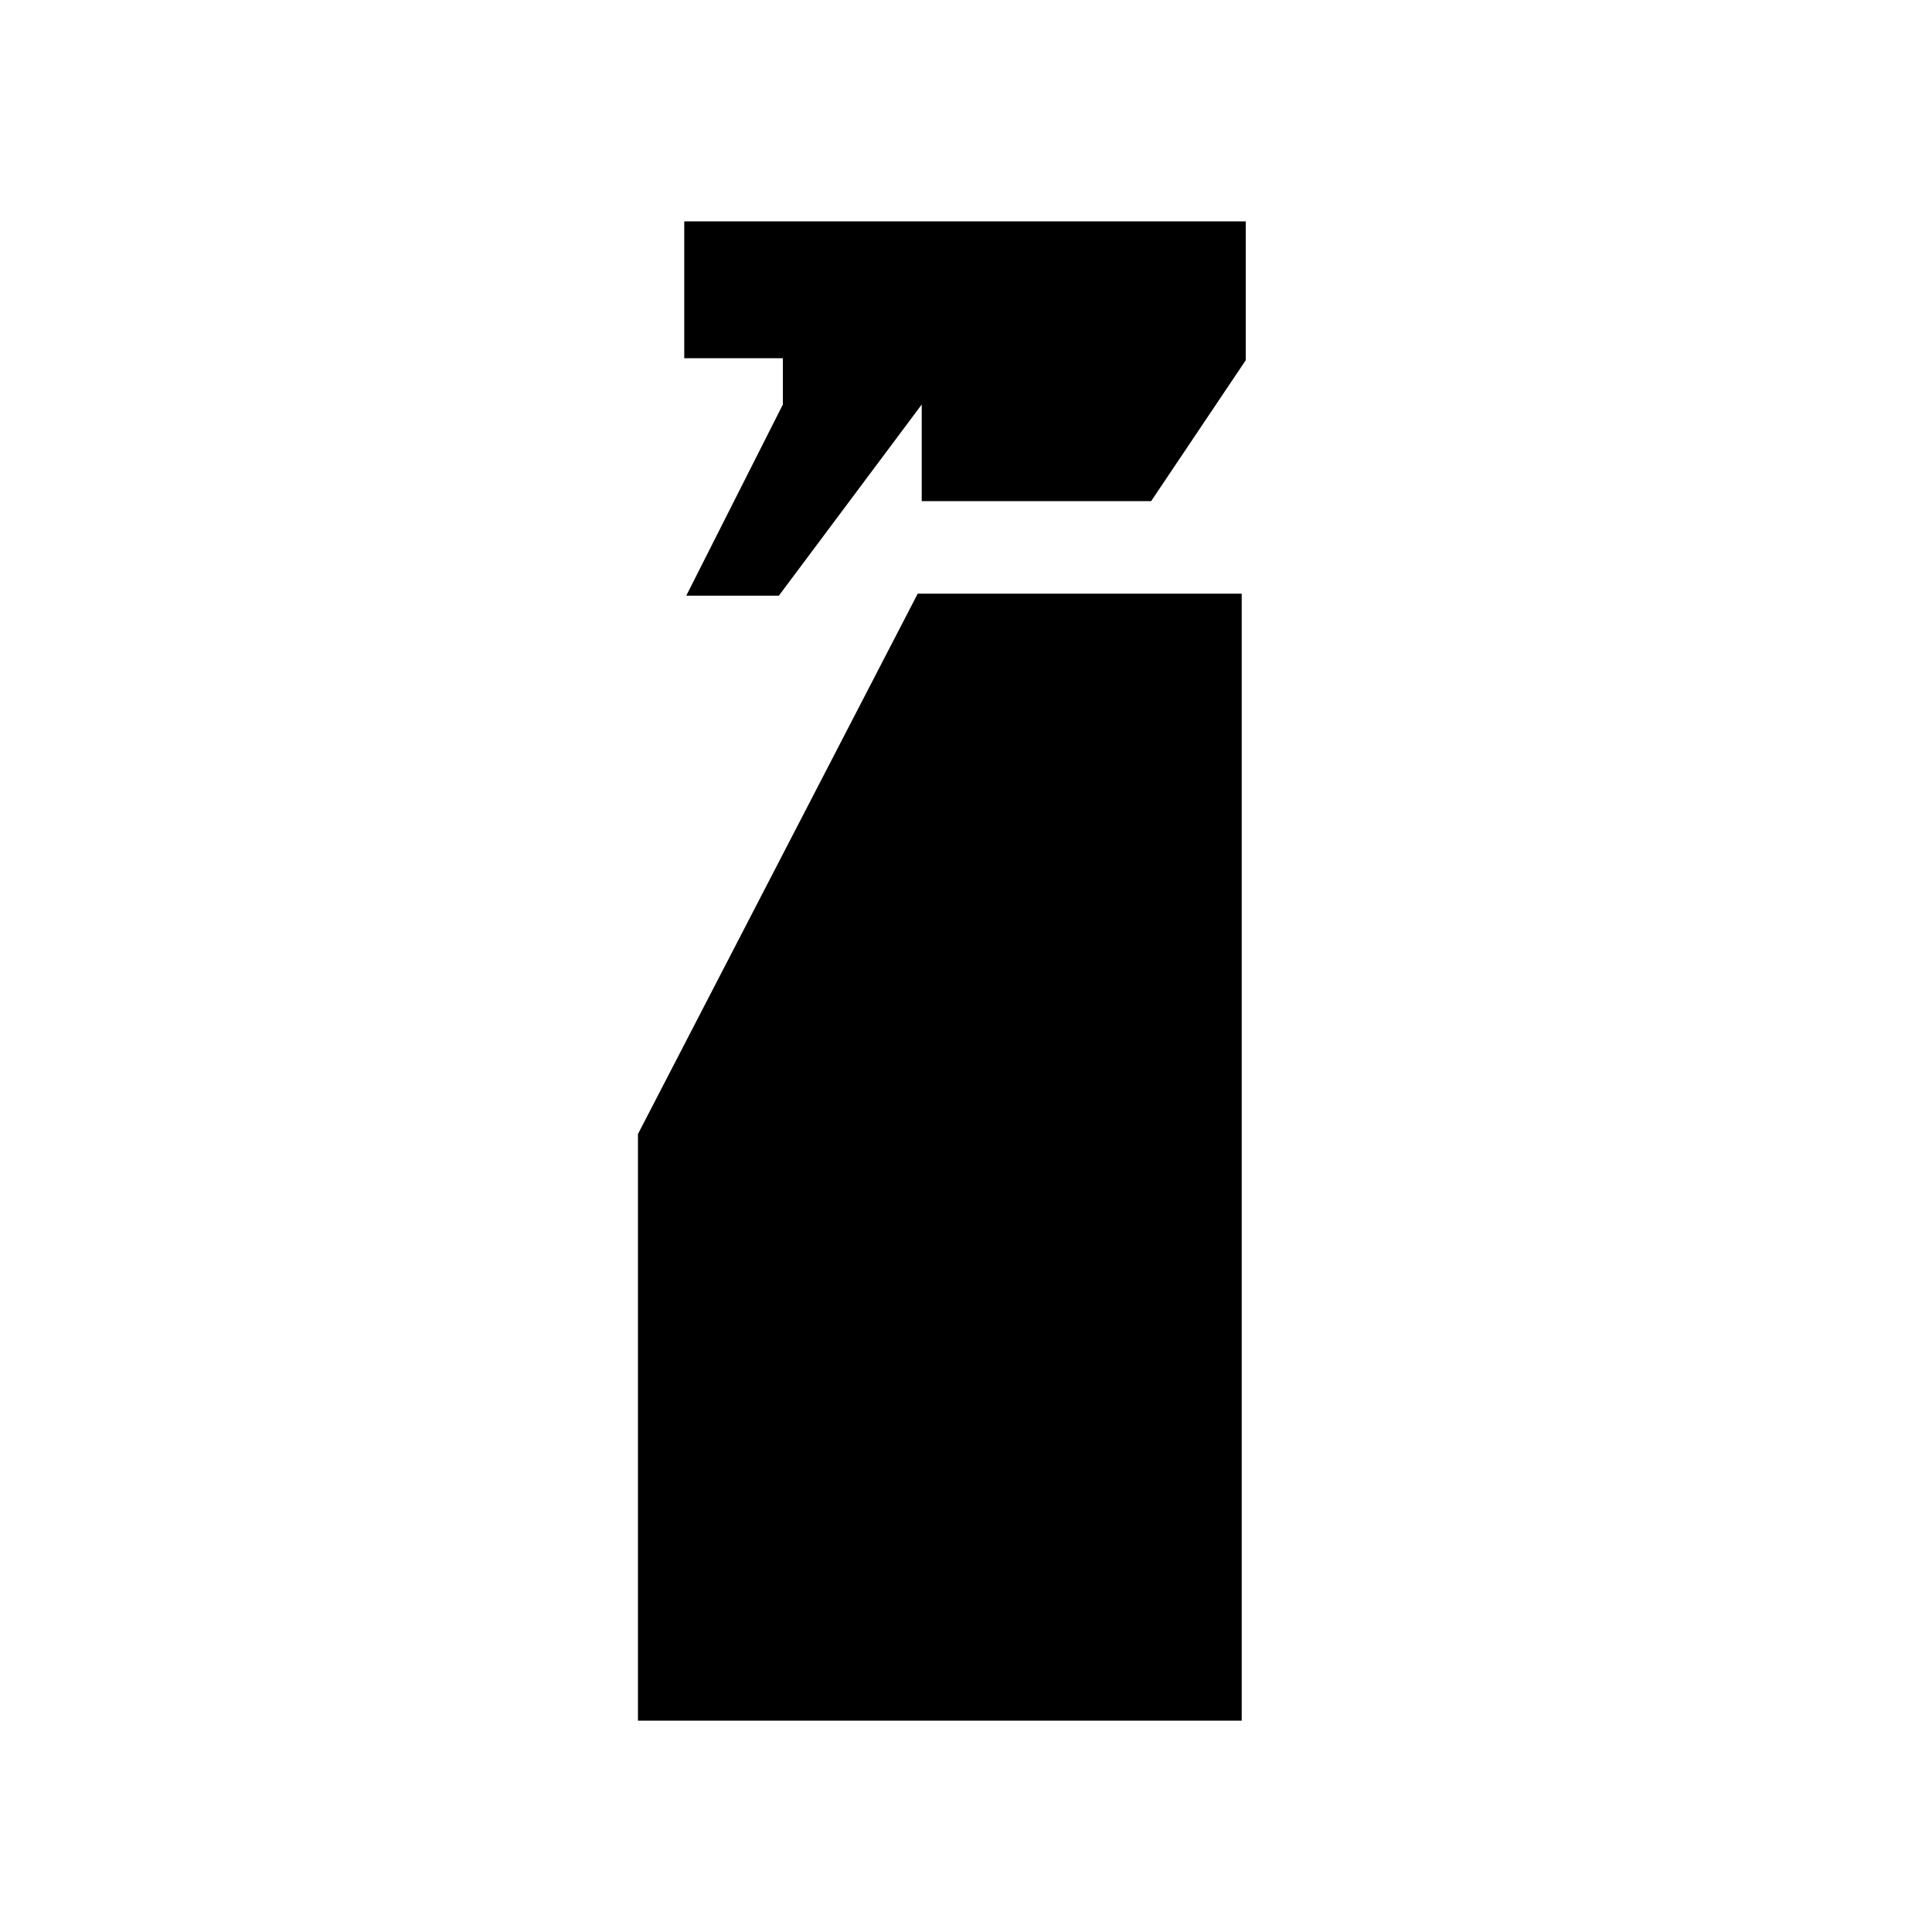 <svg xmlns="http://www.w3.org/2000/svg" height="20" viewBox="0 -960 960 960" width="20"><path d="m341-664 48-95v-23h-49v-68h279v69l-47 70H458v-48l-71 95h-46Zm-24 559v-291.5L456-665h161v560H317Z"/></svg>